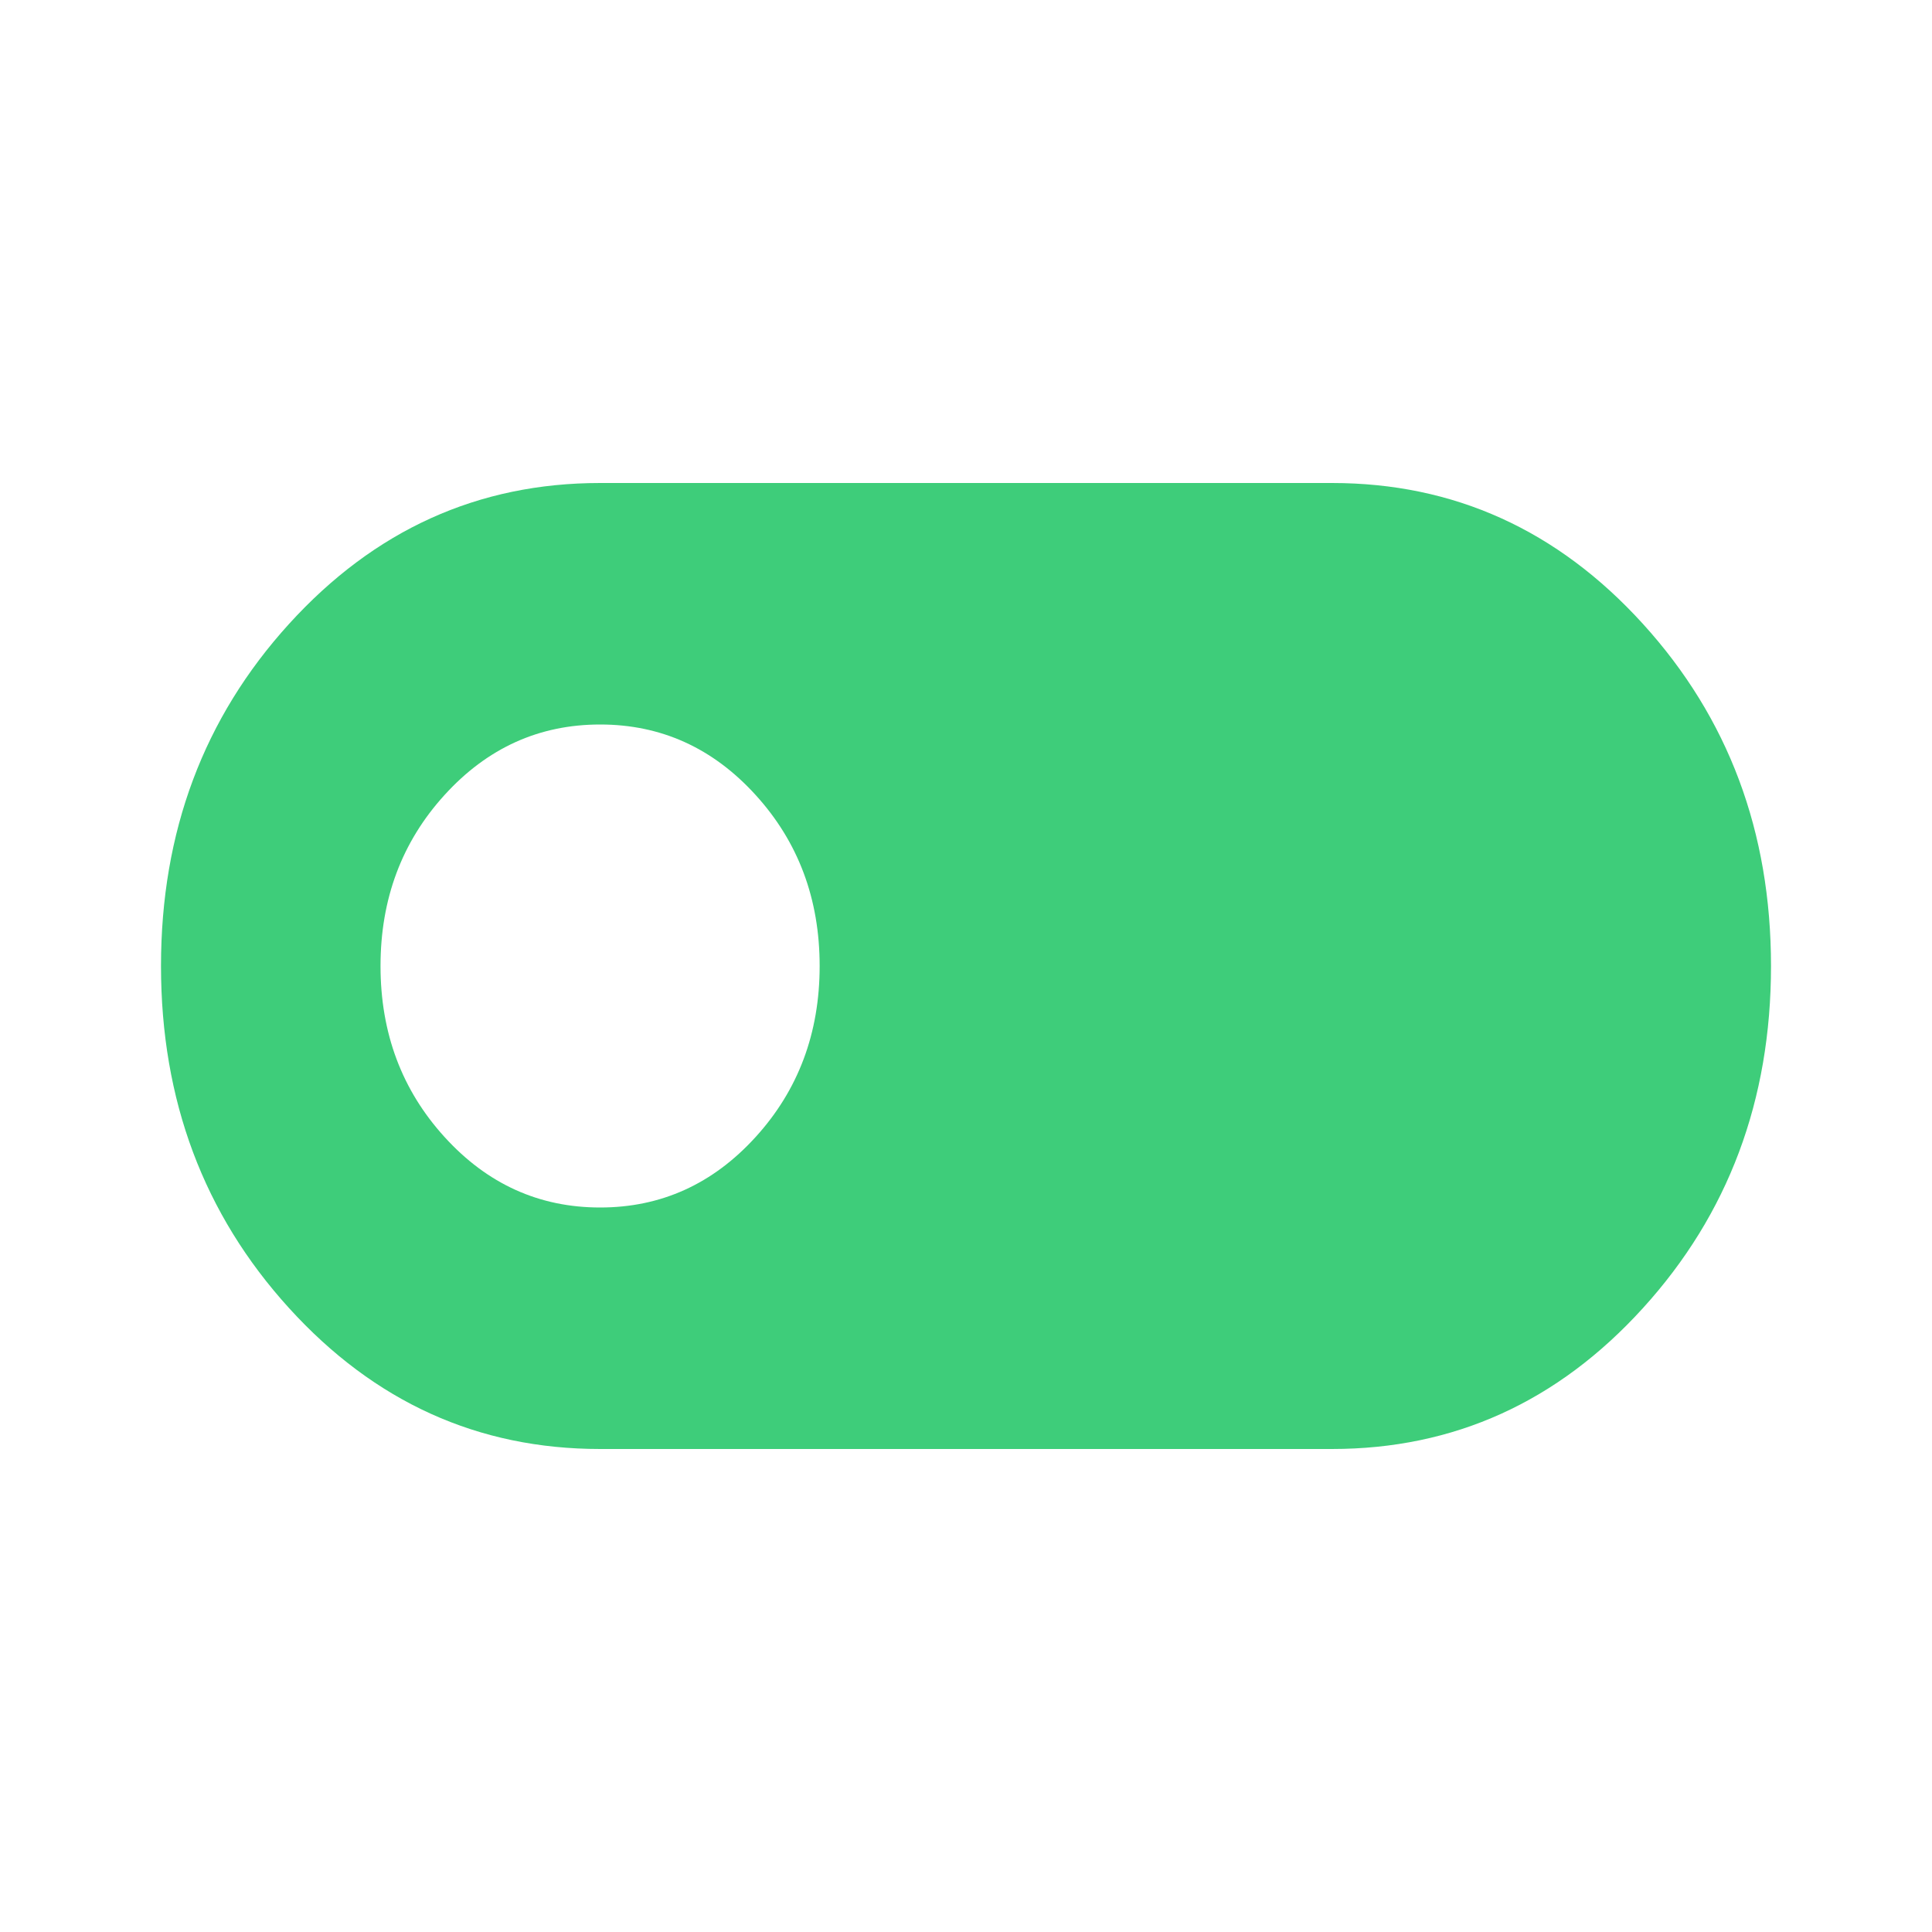 <svg width="24" height="24" viewBox="0 0 24 24" fill="none" xmlns="http://www.w3.org/2000/svg">
<path d="M7.455 18C5.939 18 4.652 17.417 3.591 16.25C2.53 15.083 2 13.667 2 12C2 10.333 2.53 8.917 3.591 7.75C4.652 6.583 5.939 6 7.455 6H16.546C18.061 6 19.349 6.583 20.409 7.75C21.47 8.917 22 10.333 22 12C22 13.667 21.47 15.083 20.409 16.25C19.349 17.417 18.061 18 16.546 18H7.455ZM7.455 15C8.212 15 8.856 14.708 9.386 14.125C9.917 13.542 10.182 12.833 10.182 12C10.182 11.167 9.917 10.458 9.386 9.875C8.856 9.292 8.212 9 7.455 9C6.697 9 6.053 9.292 5.523 9.875C4.992 10.458 4.727 11.167 4.727 12C4.727 12.833 4.992 13.542 5.523 14.125C6.053 14.708 6.697 15 7.455 15Z" fill="#3ECD7A"/>
</svg>
